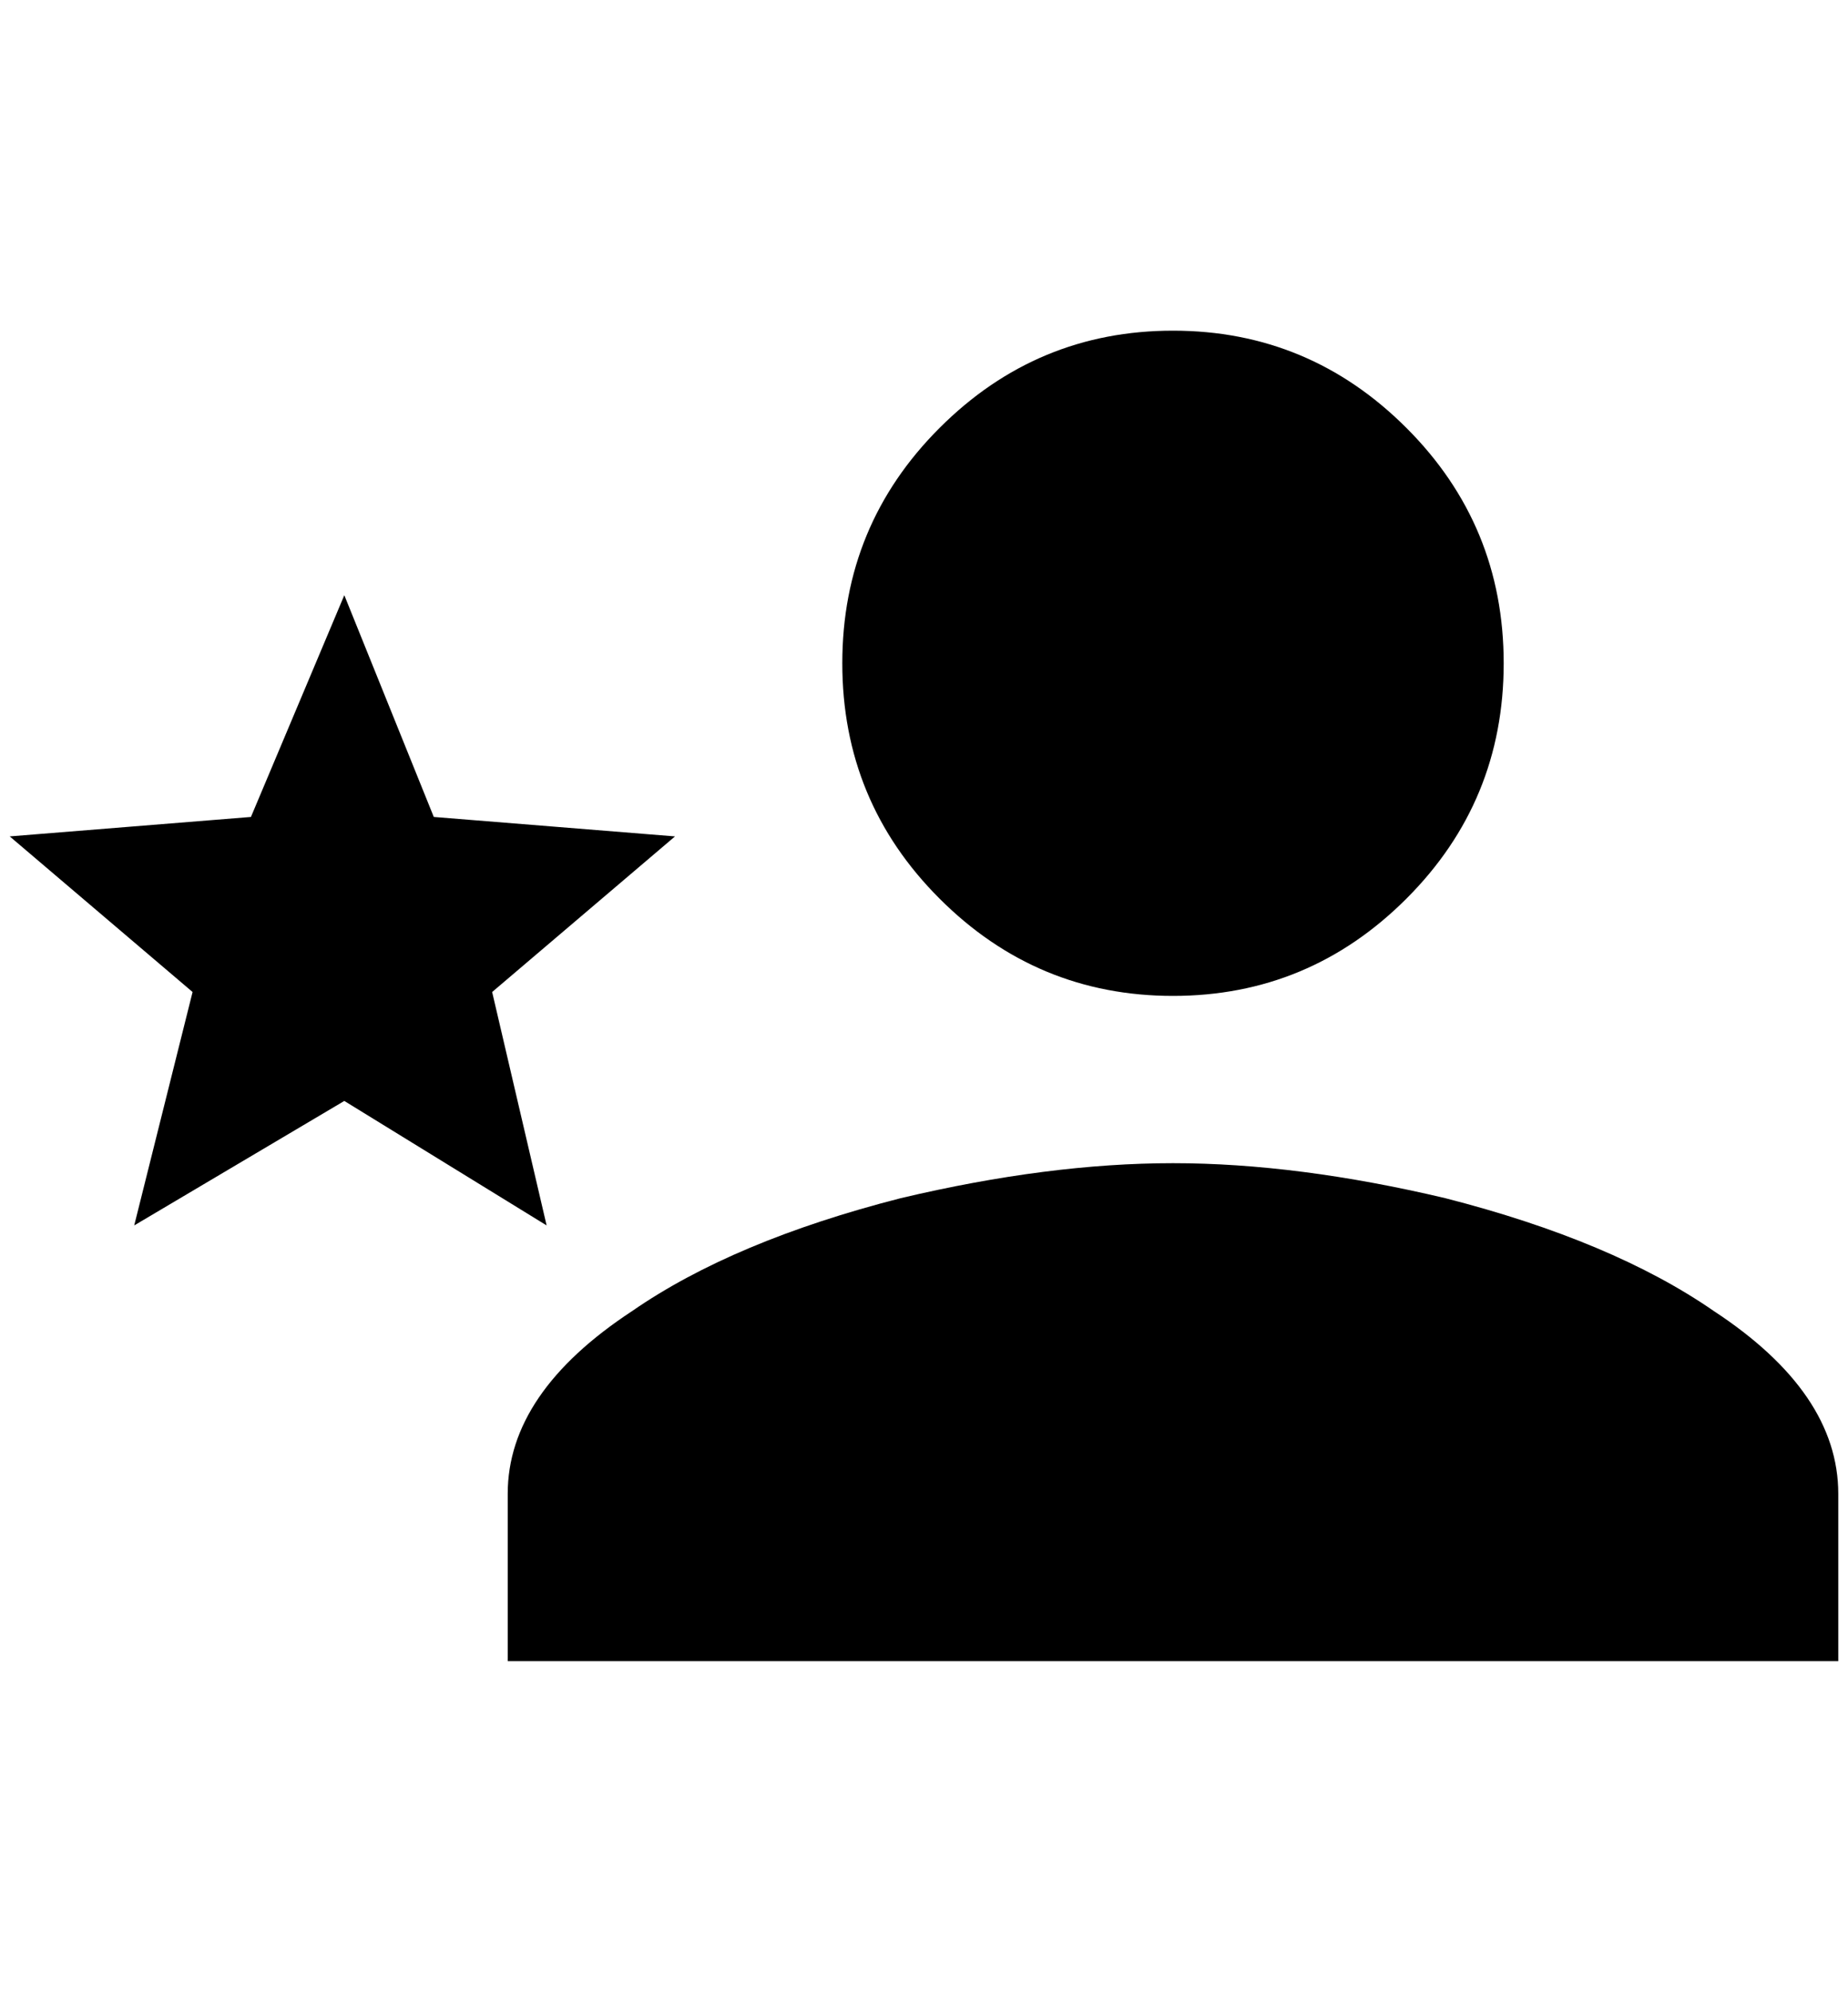 <?xml version="1.0" standalone="no"?>
<!DOCTYPE svg PUBLIC "-//W3C//DTD SVG 1.1//EN" "http://www.w3.org/Graphics/SVG/1.1/DTD/svg11.dtd" >
<svg xmlns="http://www.w3.org/2000/svg" xmlns:xlink="http://www.w3.org/1999/xlink" version="1.1" viewBox="-10 0 1900 2048">
   <path fill="currentColor"
d="M1196 1196q-128 0 -280 36q-172 44 -276 116q-128 84 -128 188v172h1368v-172q0 -104 -128 -188q-104 -72 -276 -116q-152 -36 -280 -36zM1196 1024q140 0 240 -100t100 -242t-100 -242t-240 -100t-240 100t-100 242t100 242t240 100zM344 1132l208 128l-56 -240
l188 -160l-248 -20l-92 -228l-96 228l-248 20l188 160l-60 240z" />
</svg>
